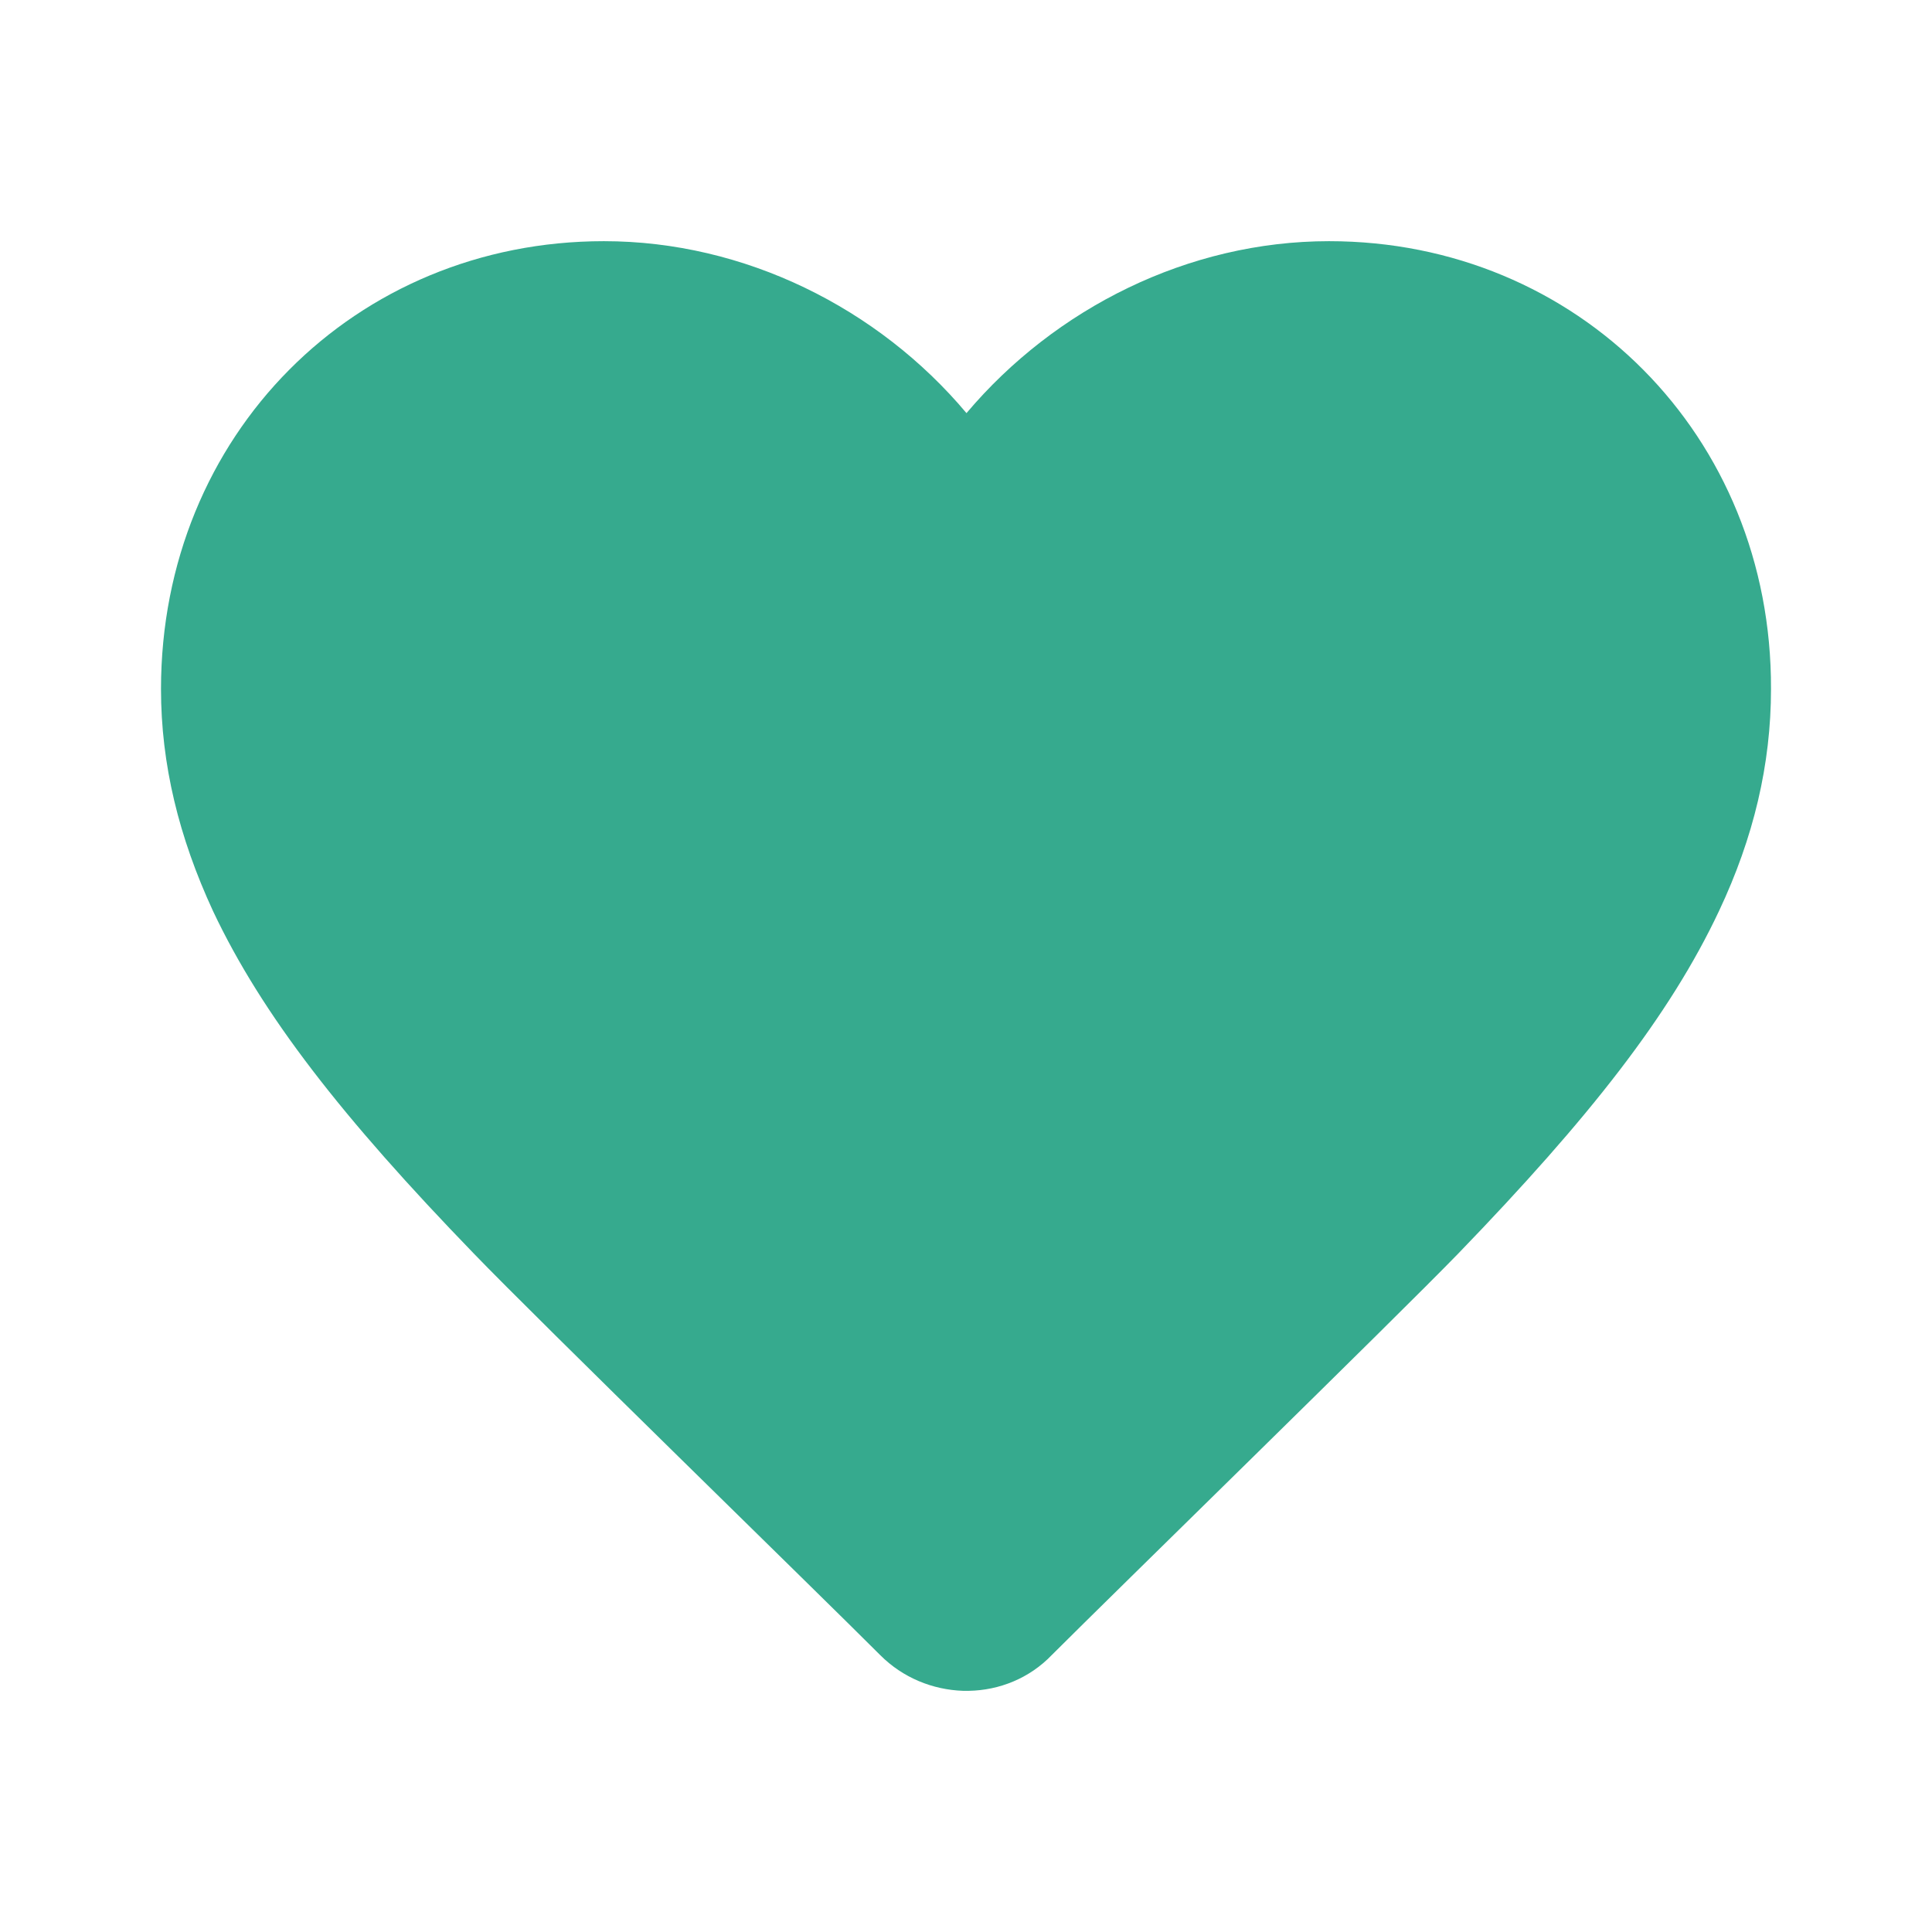 <svg xmlns="http://www.w3.org/2000/svg" width="24" height="24" fill="none" viewBox="0 0 24 24">
  <path fill="#36AA8E" d="M16.51 2.996c-1.747 0-3.402.831-4.504 2.136-1.095-1.305-2.757-2.136-4.504-2.136C4.412 2.996 2 5.403 2 8.56c0 .935.222 1.84.646 2.757.61 1.292 1.606 2.566 3.237 4.252.806.837 4.29 4.228 5.052 4.992.283.283.653.43 1.028.443h.074c.375-.007.75-.154 1.028-.444.763-.763 4.246-4.16 5.052-4.99 1.63-1.687 2.628-2.96 3.237-4.253.43-.91.646-1.822.646-2.757.012-3.151-2.406-5.564-5.49-5.564Z"/>
</svg>

